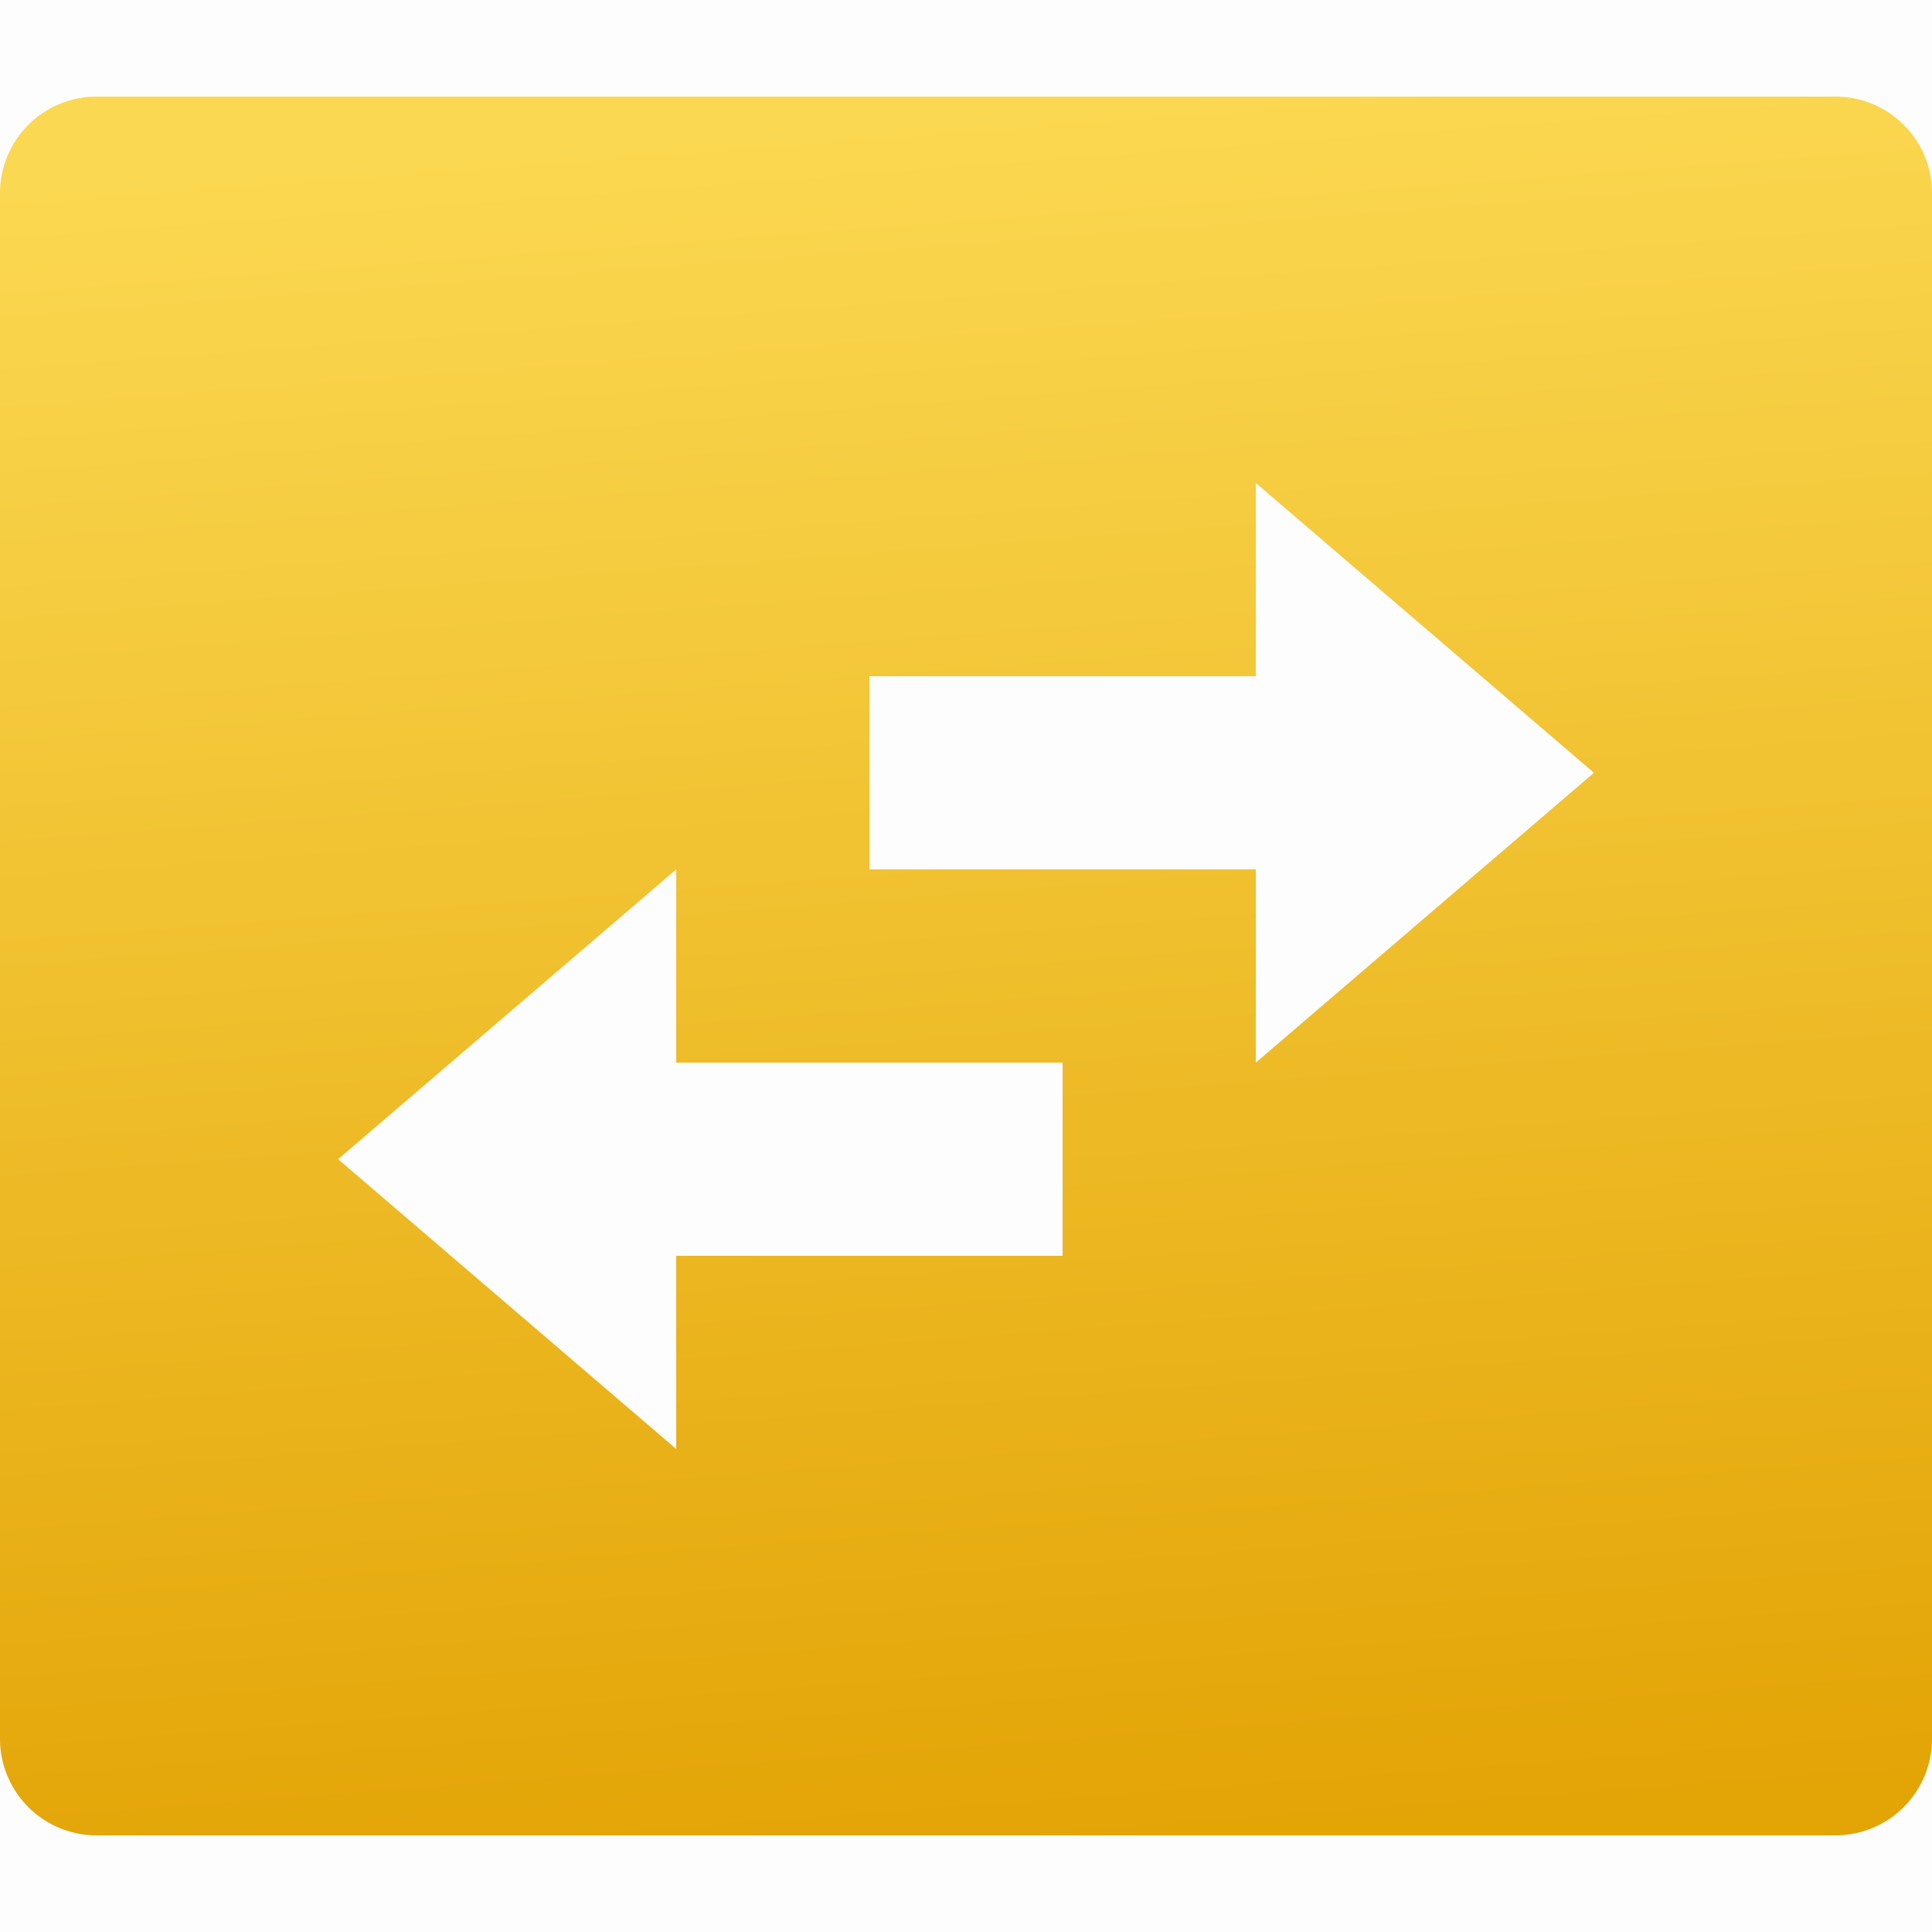 <svg width="24" height="24" viewBox="0 0 24 24" fill="none" xmlns="http://www.w3.org/2000/svg">
    <g clip-path="url(#tbht9or1ga)">
        <path fill="#000" fill-opacity=".01" d="M0 0h24v24H0z"/>
        <path d="M1.2 1.2h21.6A1.2 1.2 0 0 1 24 2.4v19.2a1.2 1.2 0 0 1-1.2 1.2H1.2A1.2 1.2 0 0 1 0 21.6V2.4a1.2 1.2 0 0 1 1.2-1.2zM15.6 6v2.4h-4.8v2.4h4.8v2.4l4.2-3.6L15.6 6zM8.4 18v-2.4h4.8v-2.4H8.4v-2.4l-4.2 3.6L8.4 18z" fill="url(#ics4f1bj0b)"/>
    </g>
    <defs>
        <linearGradient id="ics4f1bj0b" x1="15.24" y1="22.799" x2="13.619" y2="1.322" gradientUnits="userSpaceOnUse">
            <stop stop-color="#E3A406"/>
            <stop offset="1" stop-color="#FBD851"/>
        </linearGradient>
        <clipPath id="tbht9or1ga">
            <path fill="#fff" d="M0 0h24v24H0z"/>
        </clipPath>
    </defs>
</svg>
